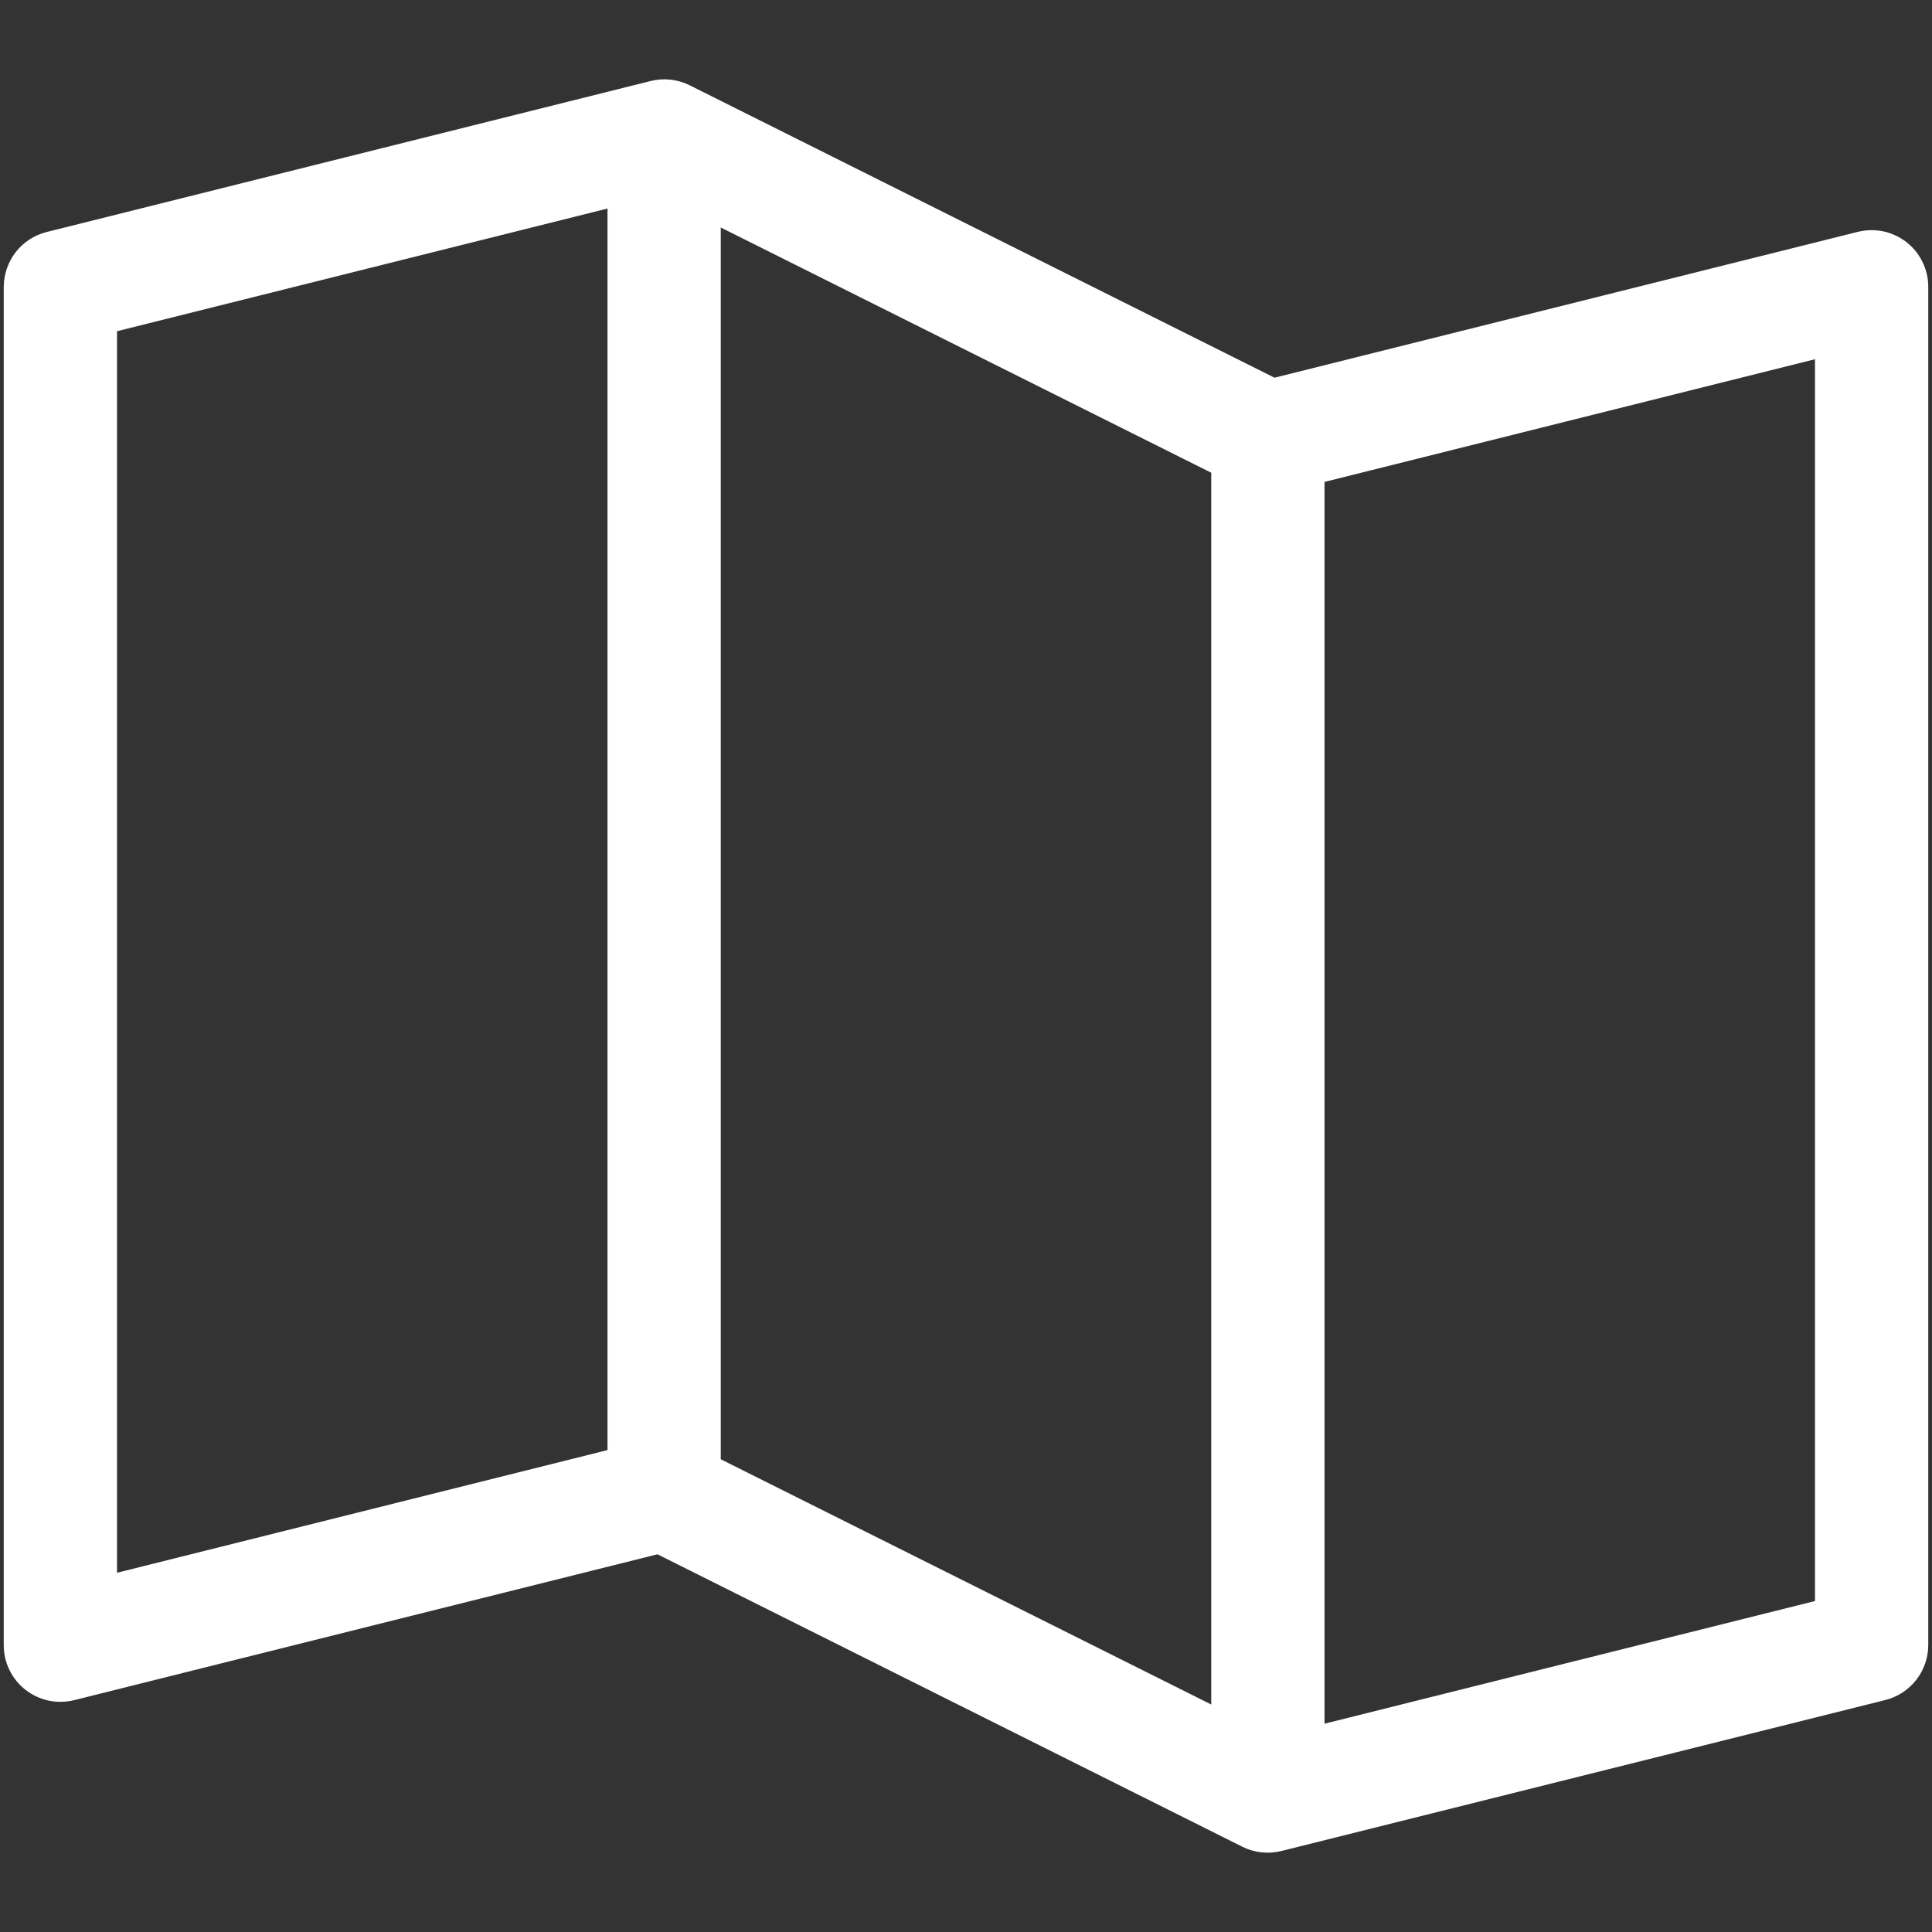 <svg width="16" height="16" viewBox="0 0 16 16" fill="none" xmlns="http://www.w3.org/2000/svg">
<rect x="0" y="0" width="16" height="16" fill="#333333" stroke="none"/>
<path d="M15.788 2.005C15.732 1.962 15.667 1.931 15.597 1.916C15.527 1.902 15.455 1.903 15.386 1.92L10.555 3.128L5.711 0.706C5.611 0.656 5.496 0.644 5.388 0.671L0.388 1.921C0.286 1.946 0.196 2.004 0.131 2.087C0.067 2.169 0.032 2.27 0.031 2.375V13.625C0.031 13.696 0.047 13.767 0.079 13.831C0.11 13.895 0.155 13.951 0.212 13.995C0.268 14.038 0.333 14.069 0.403 14.084C0.473 14.098 0.545 14.097 0.614 14.08L5.445 12.872L10.289 15.294C10.389 15.344 10.504 15.356 10.613 15.329L15.613 14.079C15.714 14.054 15.804 13.995 15.869 13.913C15.933 13.831 15.969 13.729 15.969 13.625V2.375C15.969 2.304 15.953 2.233 15.921 2.169C15.89 2.105 15.845 2.049 15.788 2.005ZM5.969 1.884L10.031 3.915V14.116L5.969 12.085V1.884ZM0.969 2.743L5.031 1.727V12.009L0.969 13.025V2.743ZM15.031 13.259L10.969 14.275V3.991L15.031 2.975V13.259Z" fill="white"/>
</svg>
